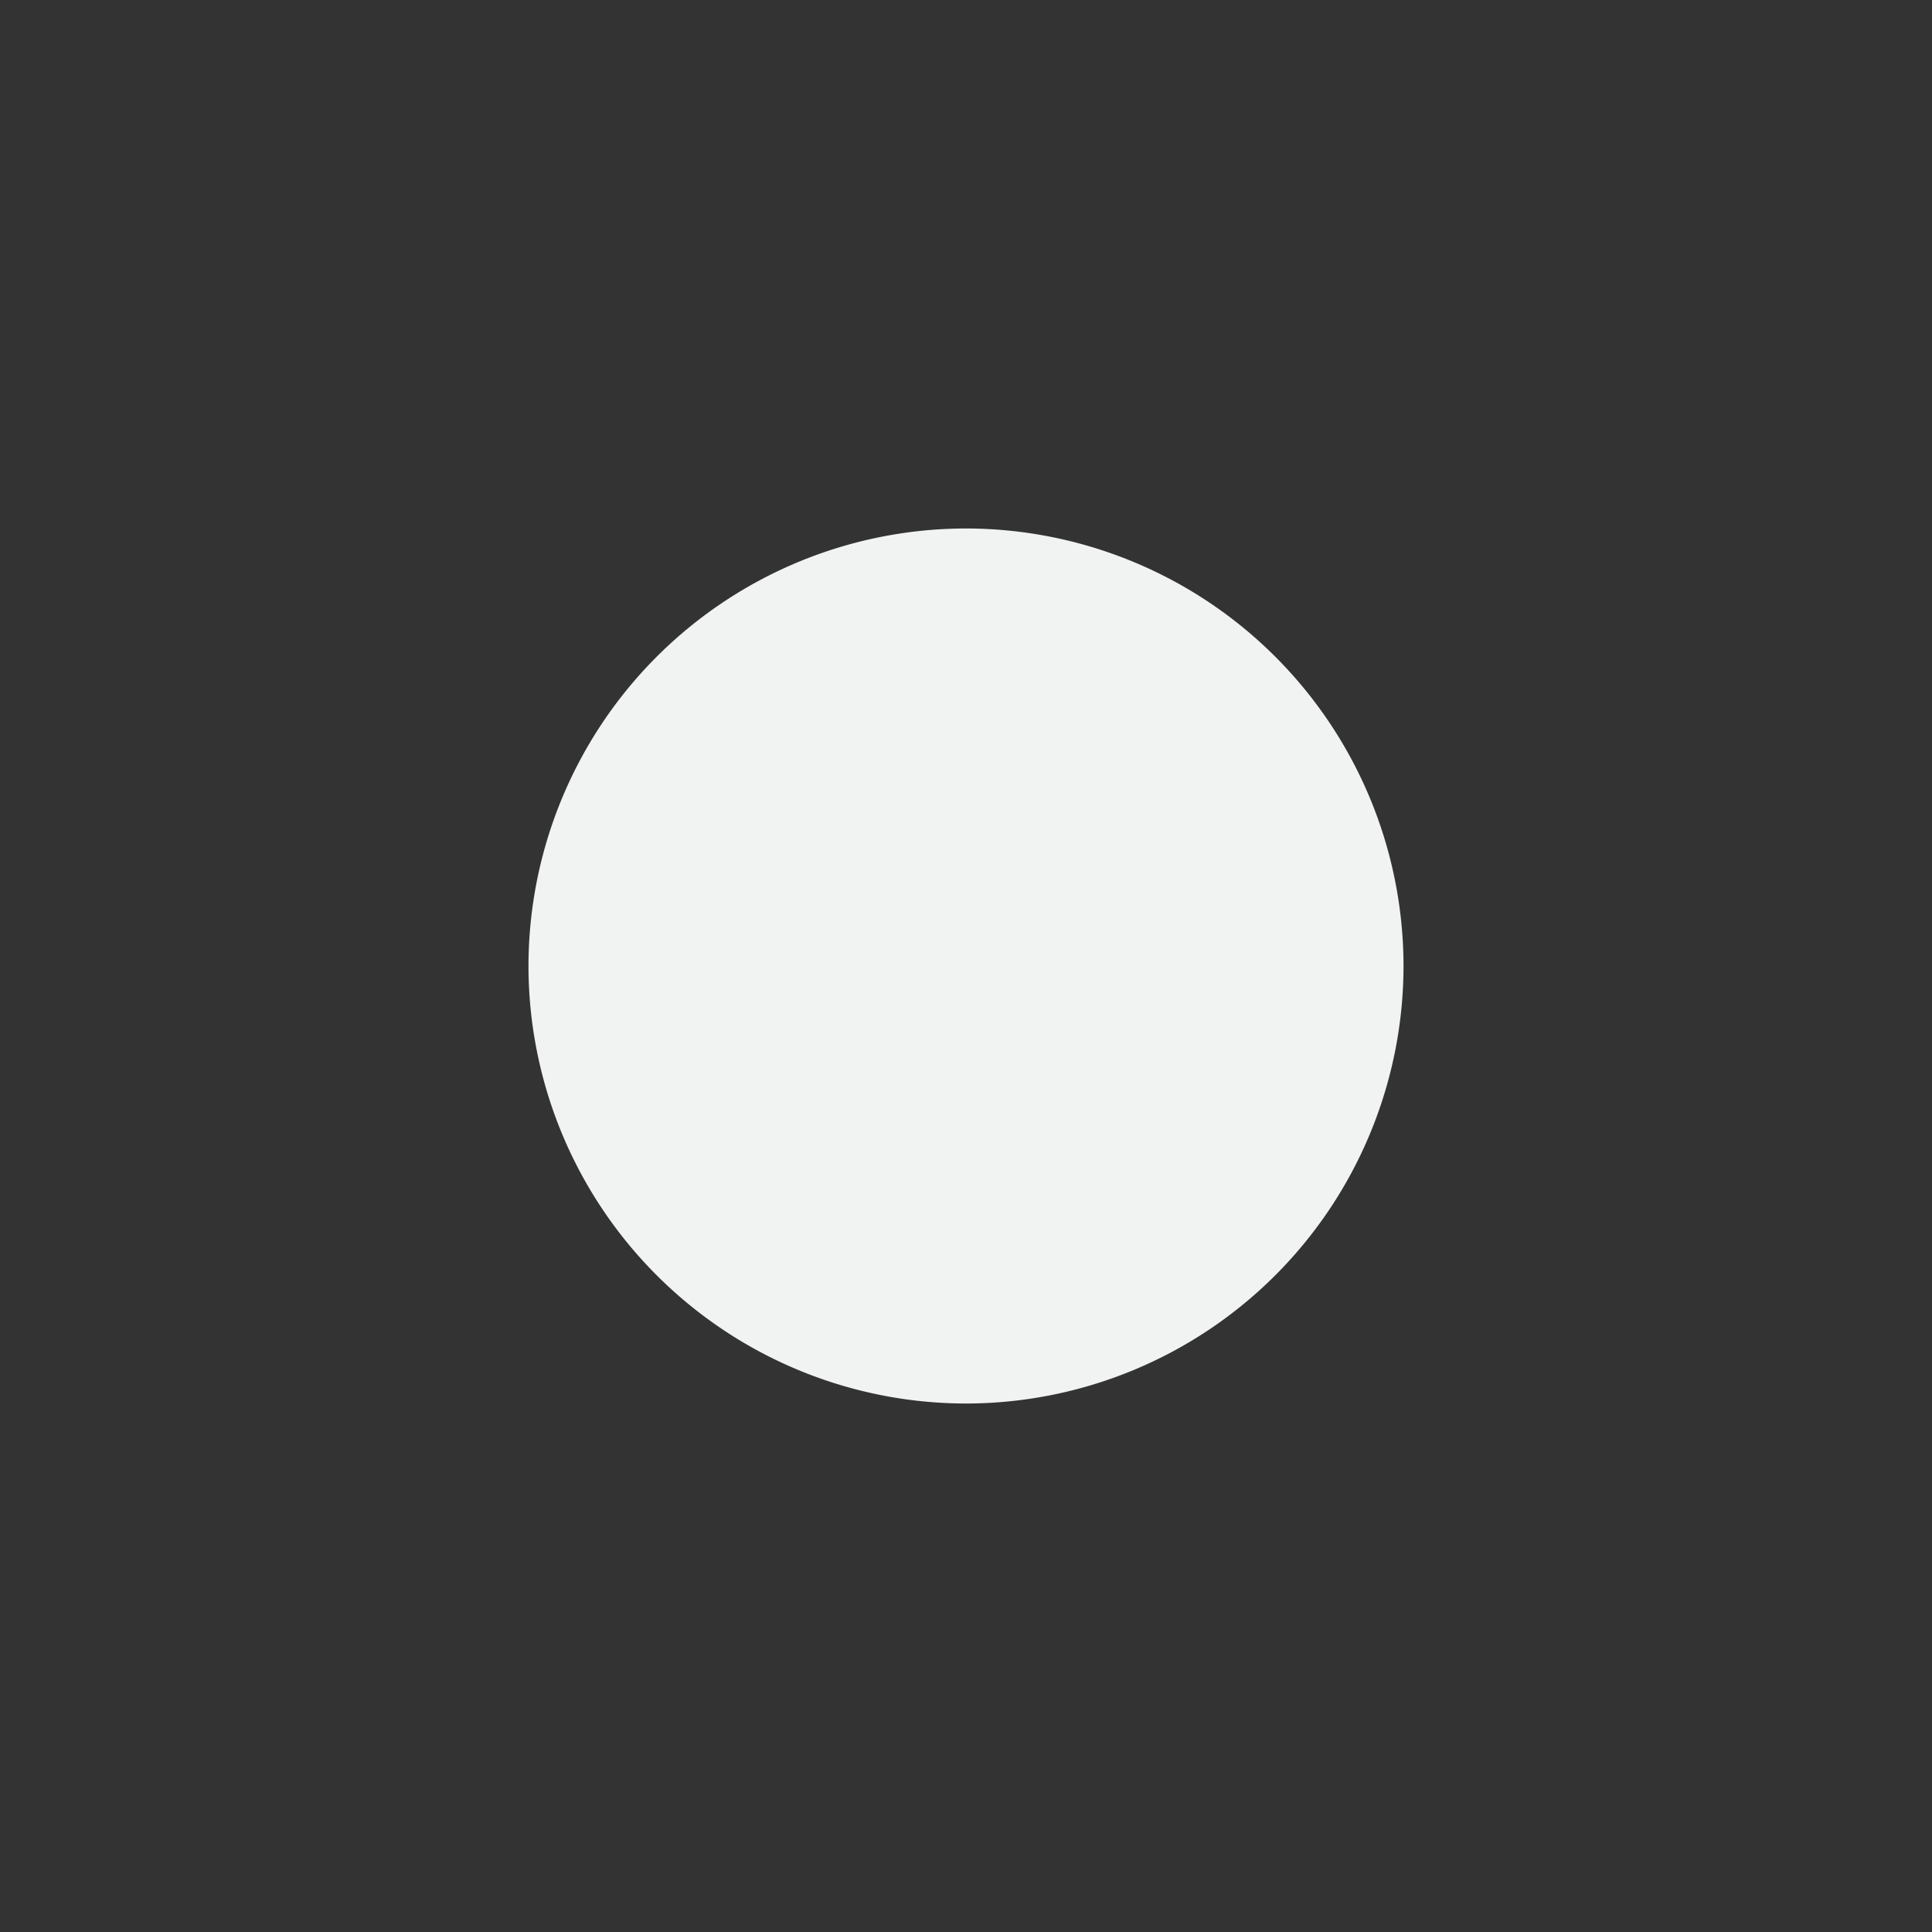 <svg xmlns="http://www.w3.org/2000/svg" viewBox="-3 -3 22 22">
    <rect x="-3" y="-3" width="22" height="22" fill="#333333" stroke="none"/>
    <path style="line-height:normal;text-indent:0;text-align:start;text-decoration-line:none;text-transform:none;marker:none" d="M8 3.018A4.985 4.985 0 0 0 3.018 8 4.985 4.985 0 0 0 8 12.982 4.985 4.985 0 0 0 12.982 8 4.985 4.985 0 0 0 8 3.018z" color="#f1f2f2" font-weight="400" font-family="Andale Mono" overflow="visible" fill="#f1f2f2"/>
</svg>
